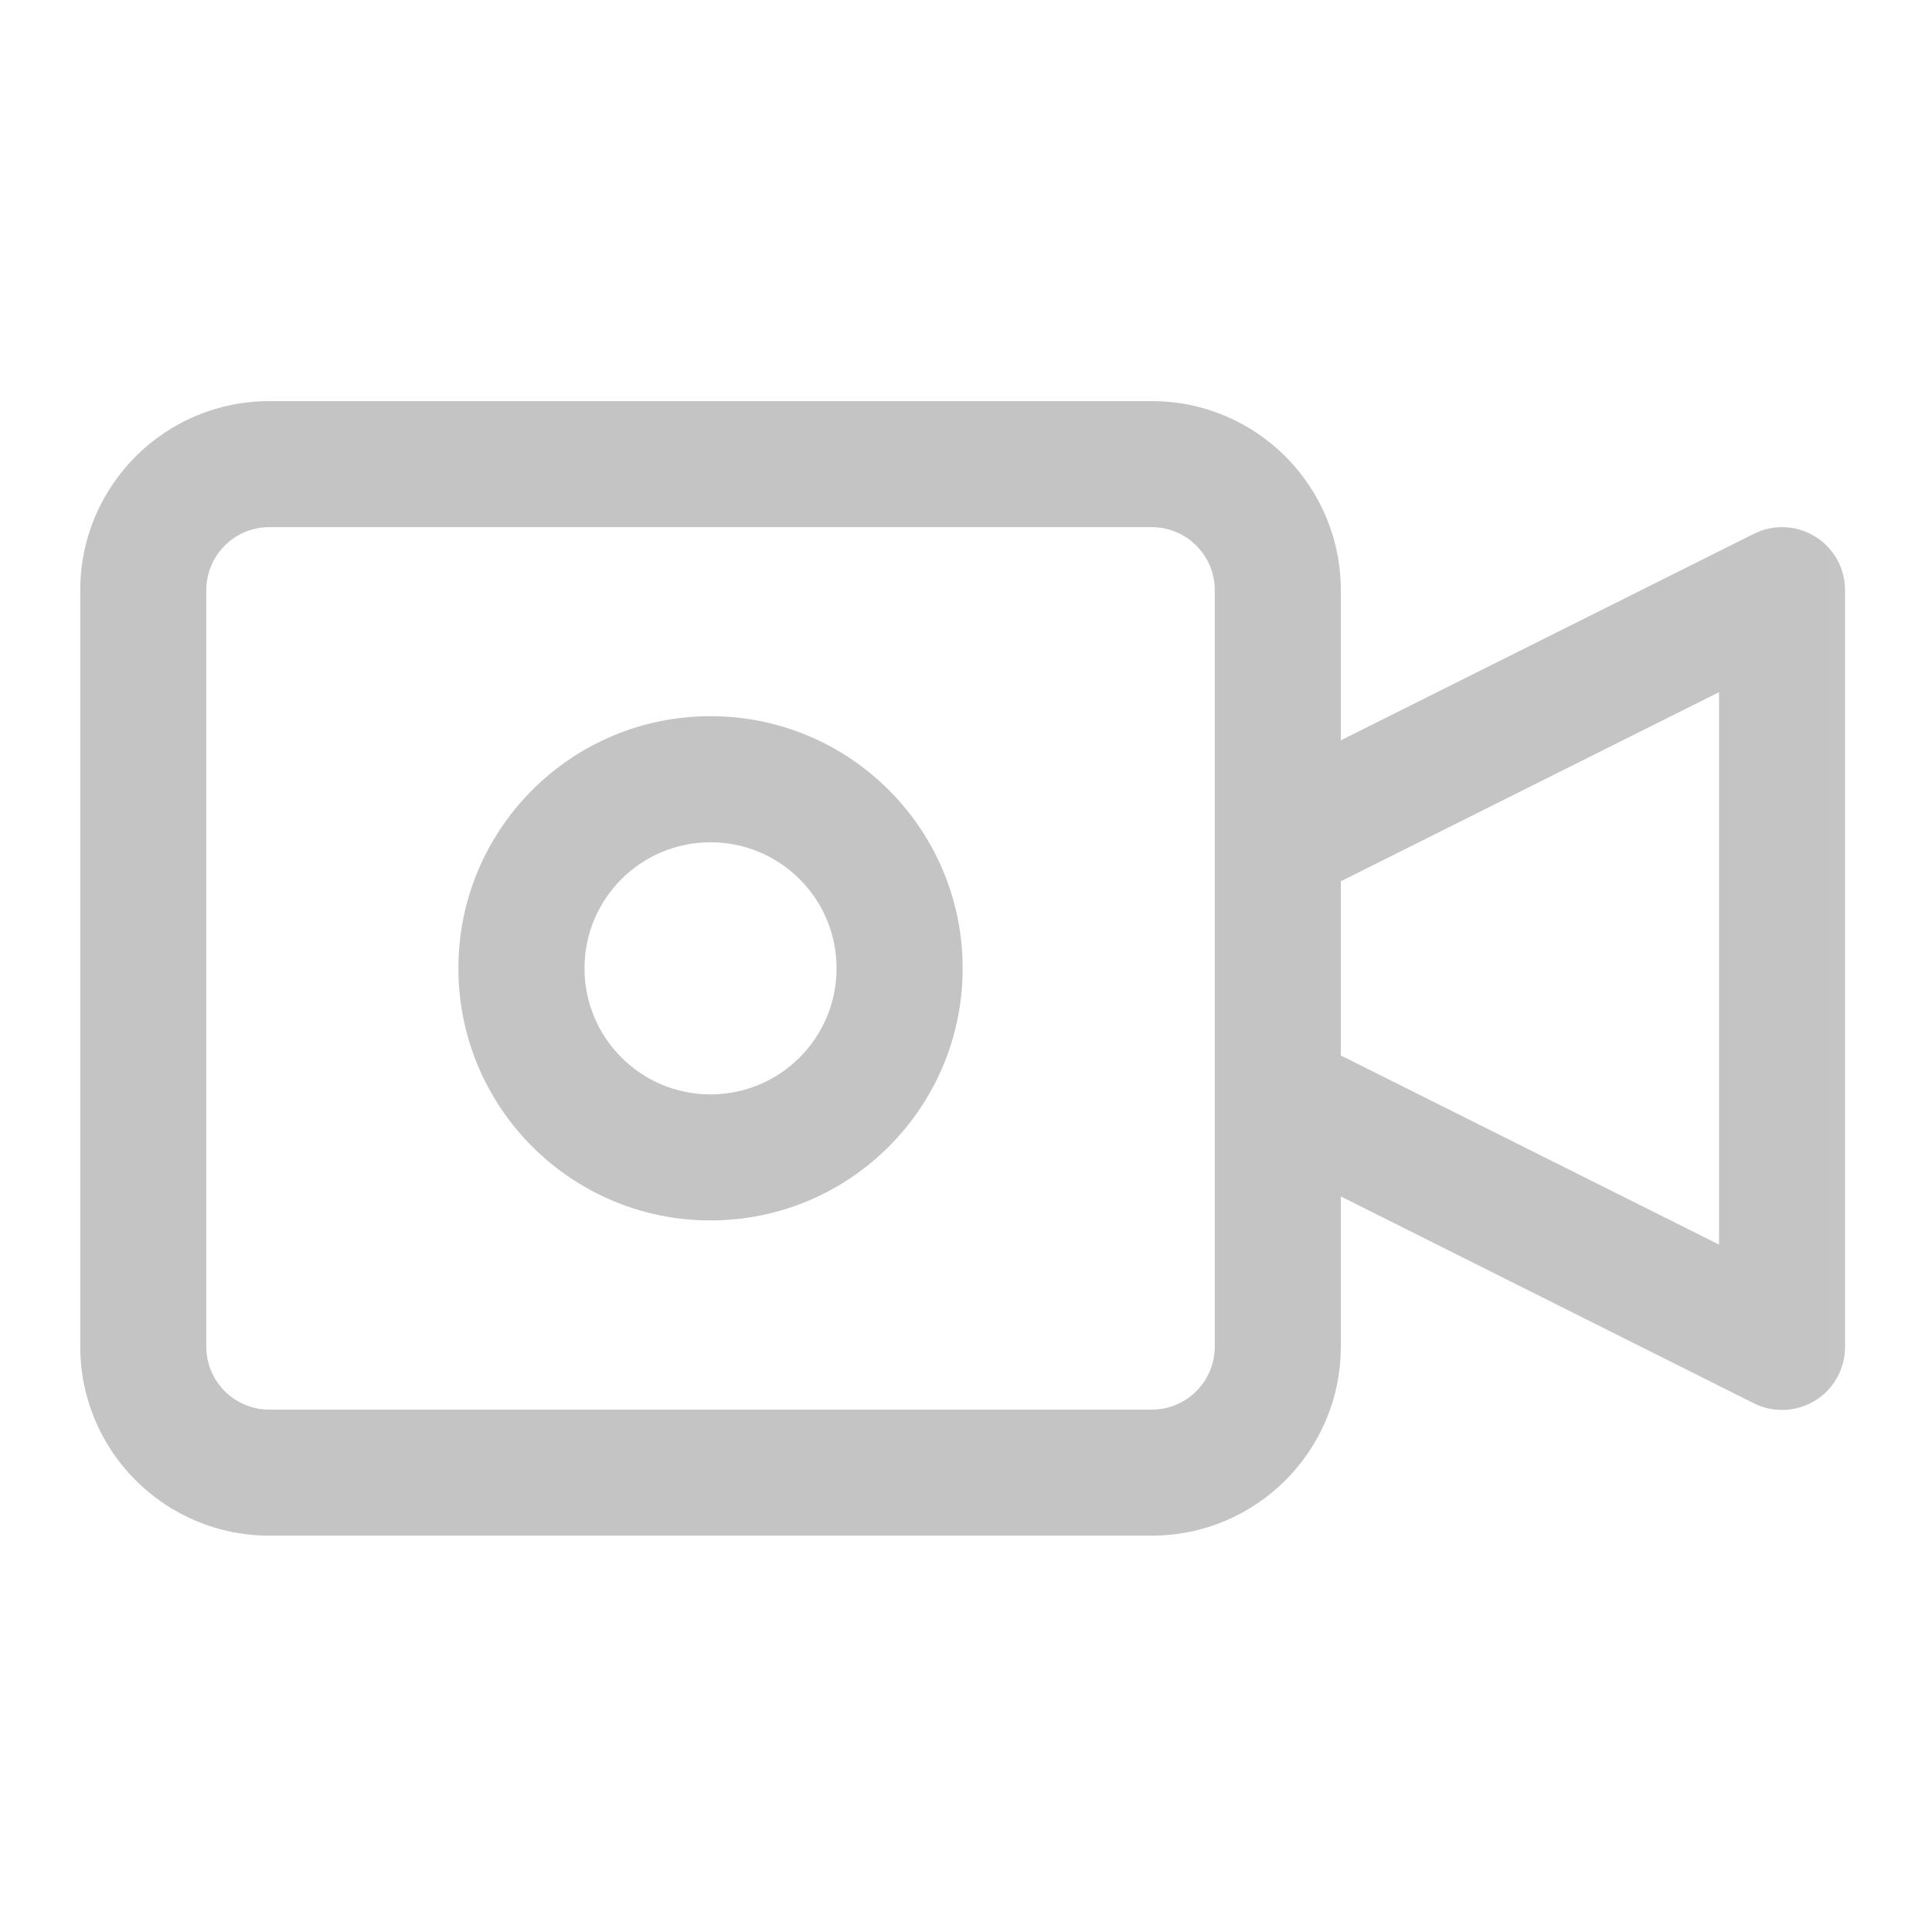 <svg width="26" height="26" viewBox="0 0 26 26" fill="none" xmlns="http://www.w3.org/2000/svg">
<mask id="mask0" mask-type="alpha" maskUnits="userSpaceOnUse" x="0" y="0" width="26" height="26">
<rect width="25.91" height="25.91" fill="#FF0000"/>
</mask>
<g mask="url(#mask0)">
<path d="M24.428 7.221C24.178 7.066 23.866 7.052 23.603 7.184L18.044 9.963V7.943C18.044 6.537 16.905 5.398 15.5 5.398H3.624C2.219 5.398 1.08 6.537 1.08 7.943V18.122C1.08 19.527 2.219 20.666 3.624 20.666H15.5C16.905 20.666 18.044 19.527 18.044 18.122V16.101L23.603 18.885C24.022 19.094 24.532 18.924 24.741 18.505C24.8 18.386 24.831 18.255 24.83 18.122V7.943C24.831 7.649 24.678 7.375 24.428 7.221ZM16.348 18.122C16.348 18.59 15.968 18.97 15.5 18.97H3.624C3.156 18.97 2.776 18.59 2.776 18.122V7.943C2.776 7.474 3.156 7.094 3.624 7.094H15.5C15.968 7.094 16.348 7.474 16.348 7.943V18.122ZM23.134 16.749L18.044 14.204V11.86L23.134 9.315V16.749V16.749Z" fill="#C4C4C4"/>
<path d="M9.562 9.638C7.688 9.638 6.169 11.157 6.169 13.031C6.169 14.905 7.688 16.424 9.562 16.424C11.436 16.424 12.955 14.905 12.955 13.031C12.955 11.157 11.436 9.638 9.562 9.638ZM9.562 14.728C8.625 14.728 7.866 13.968 7.866 13.031C7.866 12.094 8.625 11.335 9.562 11.335C10.499 11.335 11.258 12.094 11.258 13.031C11.258 13.968 10.499 14.728 9.562 14.728Z" fill="#C4C4C4"/>
</g>
</svg>
